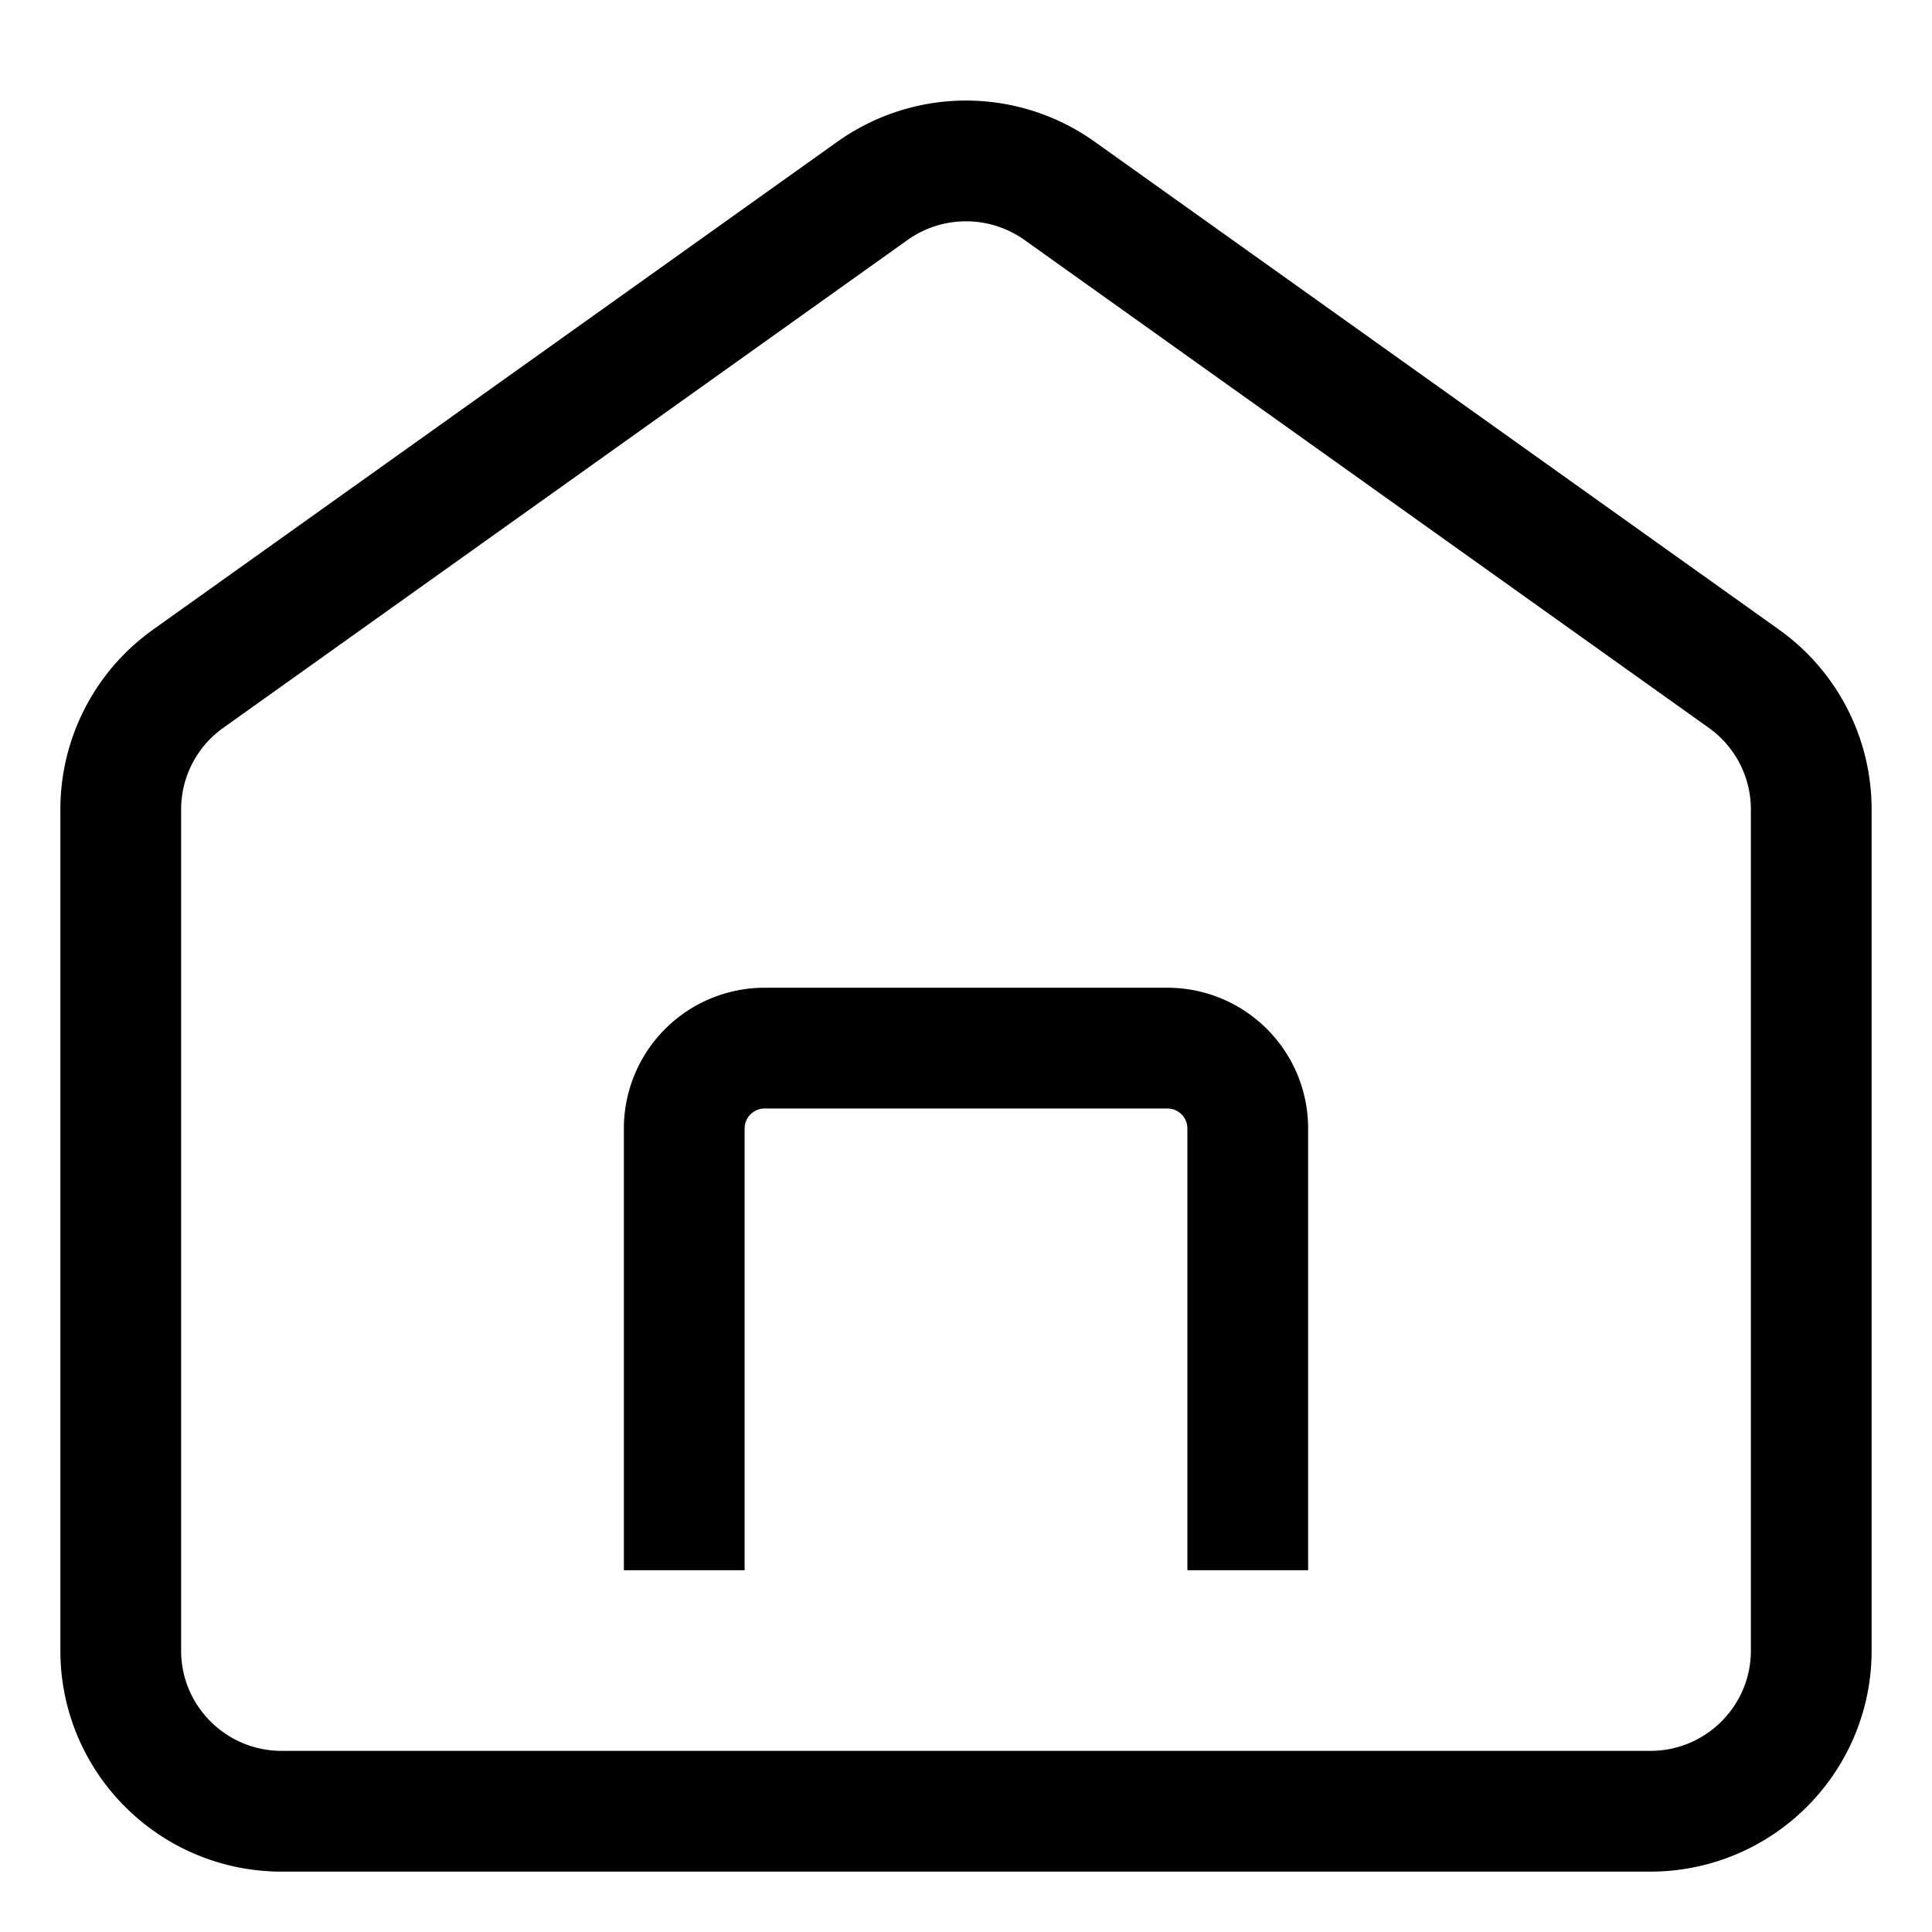 <svg xmlns="http://www.w3.org/2000/svg" width="24" height="24" fill="none" viewBox="0 0 24 24"><path stroke="#000" stroke-linejoin="round" stroke-width="1.5" d="M8.5 19.506v-5.489a.999.999 0 0 1 1-.997h5c.552 0 1 .446 1 .998v5.488M3.5 22.5h17c1.105 0 2-.894 2-1.996v-10.45c0-.644-.312-1.249-.837-1.623l-8.5-6.06a2.003 2.003 0 0 0-2.325 0l-8.5 6.06c-.526.374-.838.98-.838 1.624v10.45c0 1.101.895 1.995 2 1.995Z"/></svg>